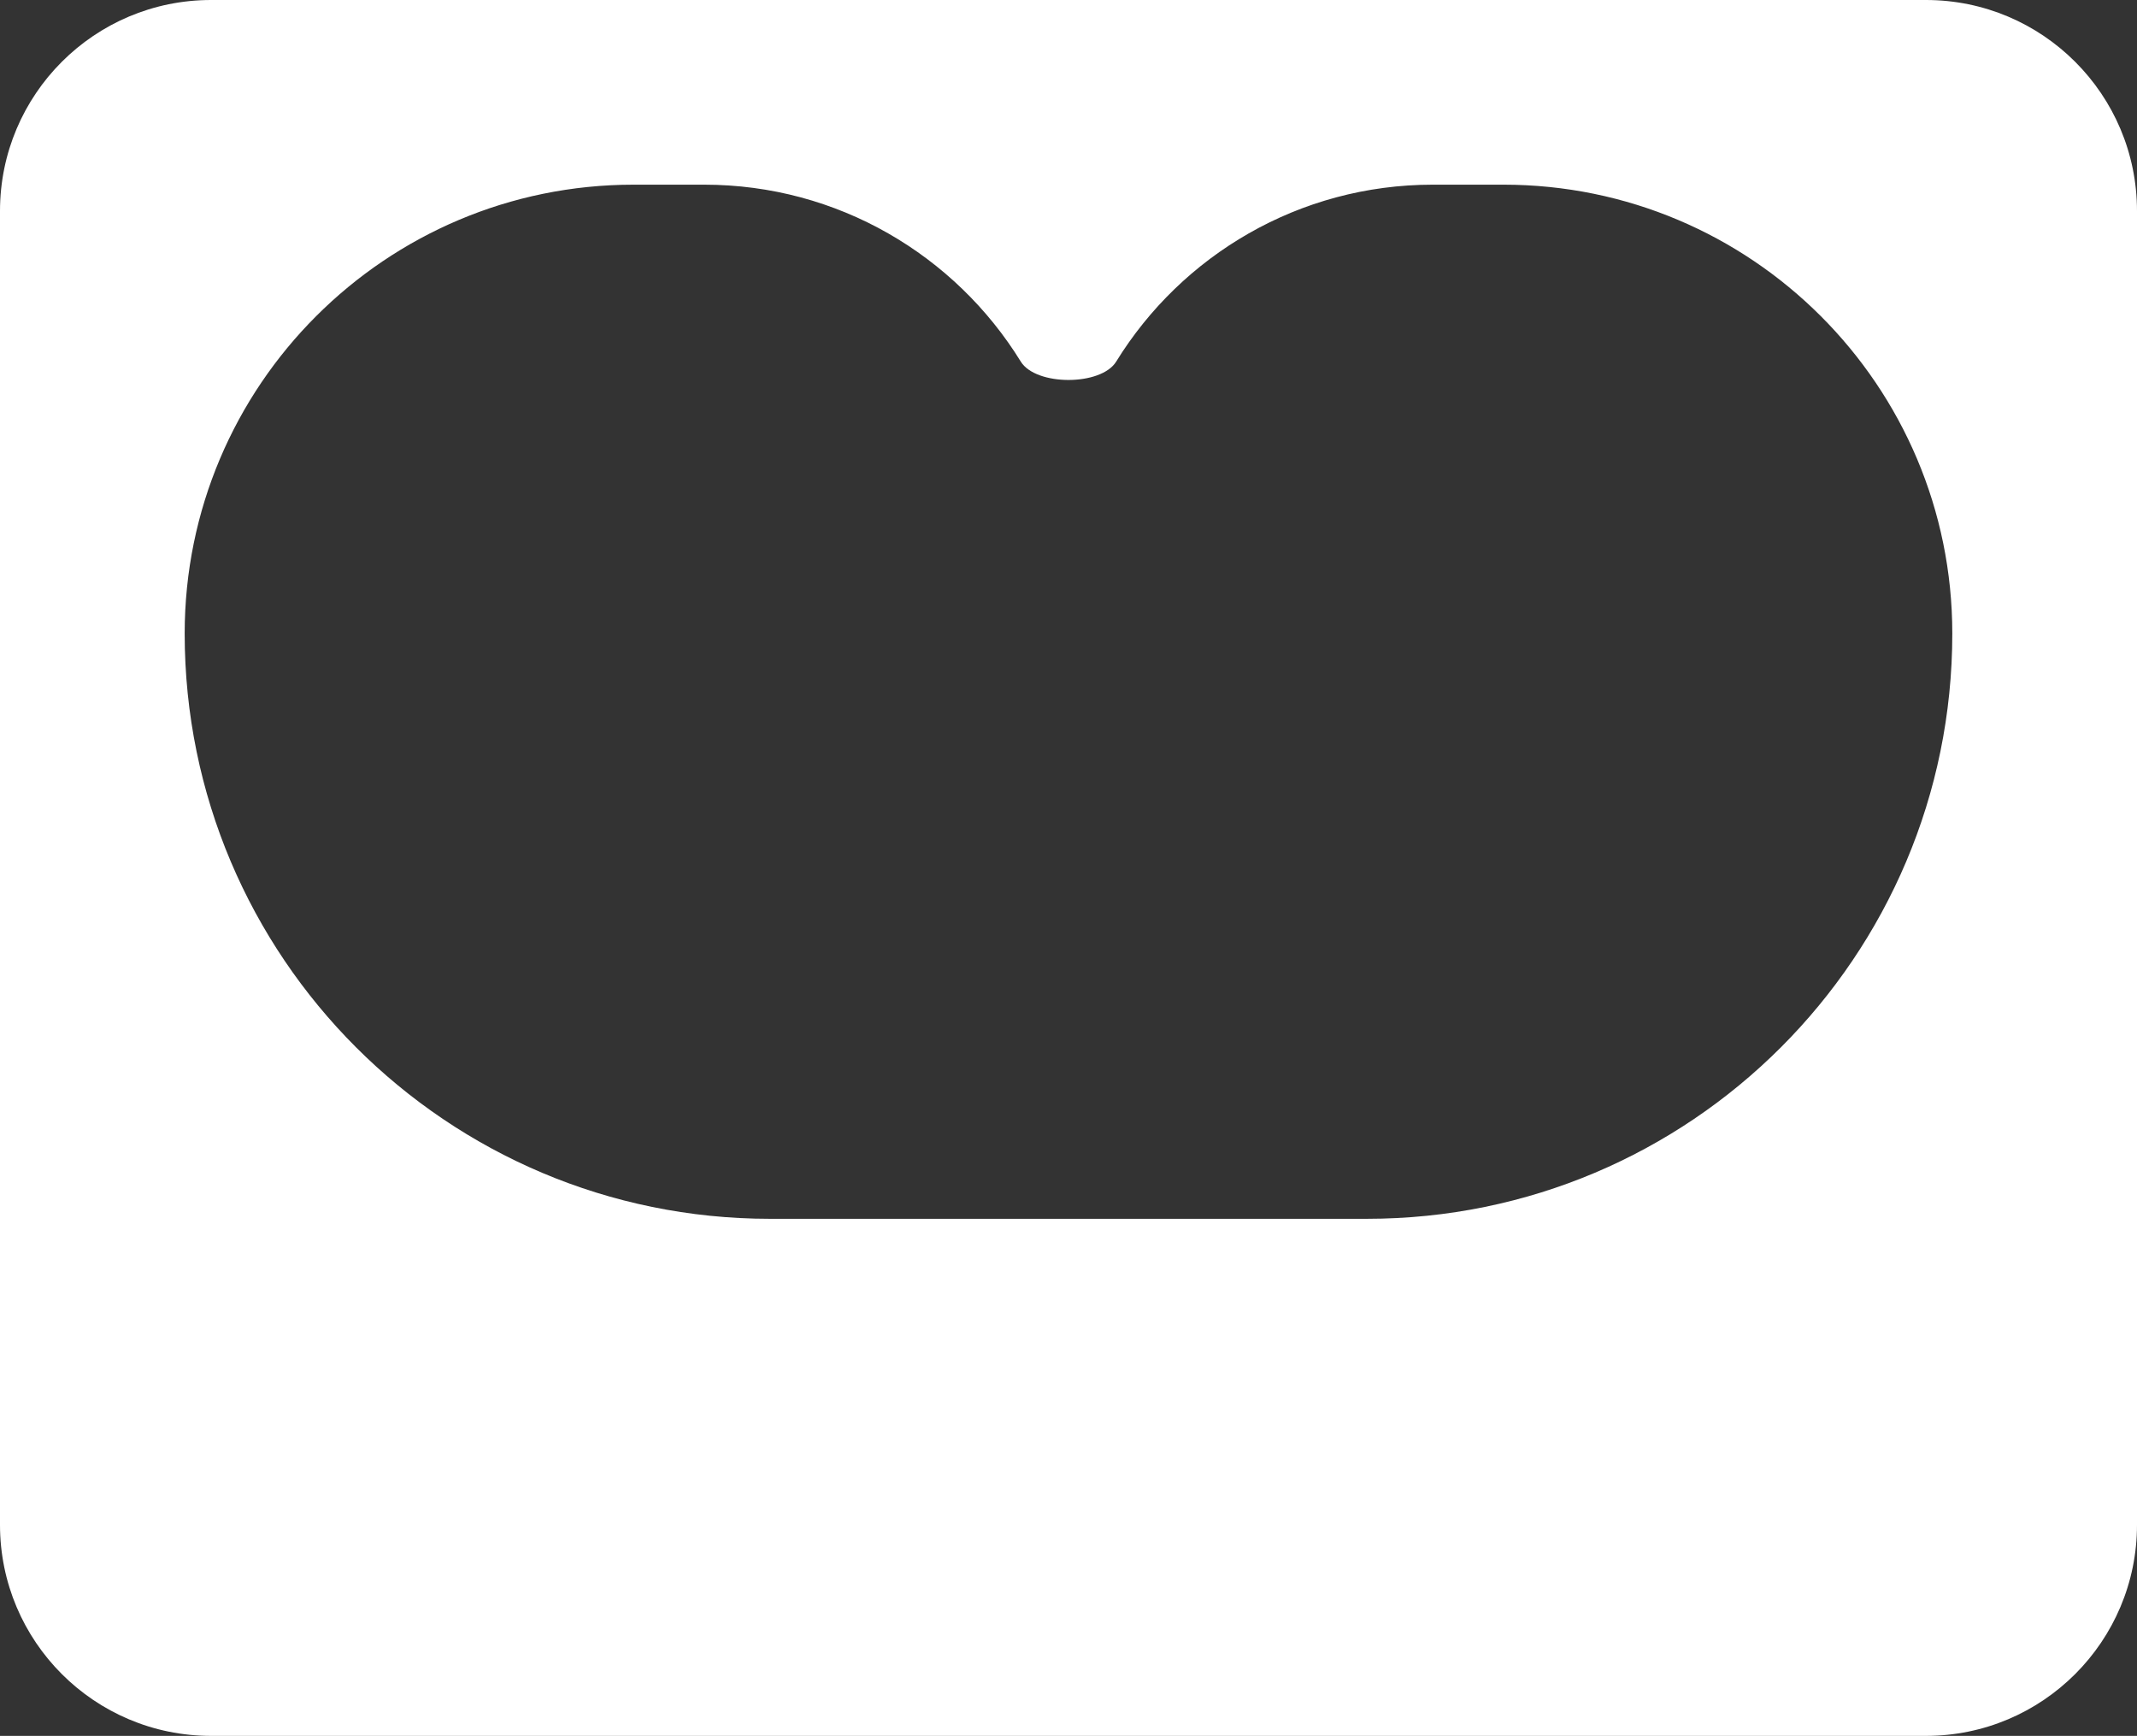 <svg width="405" height="329" viewBox="0 0 405 329" fill="none" xmlns="http://www.w3.org/2000/svg">
<rect x="0" y="0" width="405" height="329" fill="#333333" stroke="none"/>
<path fill-rule="evenodd" clip-rule="evenodd" d="M40 0C17.909 0 0 17.909 0 40V289C0 311.091 17.909 329 40 329H365C387.091 329 405 311.091 405 289V269.78V40C405 17.909 387.091 0 365 0H40ZM203.897 230.999C203.897 230.999 203.897 230.999 203.897 230.999H259.069C320.332 230.999 369.996 181.335 369.996 120.072C369.996 73.088 331.908 35 284.924 35H271.554C246.181 35 223.942 48.412 211.537 68.533C208.675 73.175 196.321 73.175 193.458 68.533C181.054 48.413 158.814 35.001 133.443 35.001H120.072C73.088 35.001 35 73.089 35 120.073C35 181.336 84.664 231 145.927 231H203.896C203.896 231 203.896 231 203.896 231L203.897 230.999Z" fill="white"/>
</svg>
